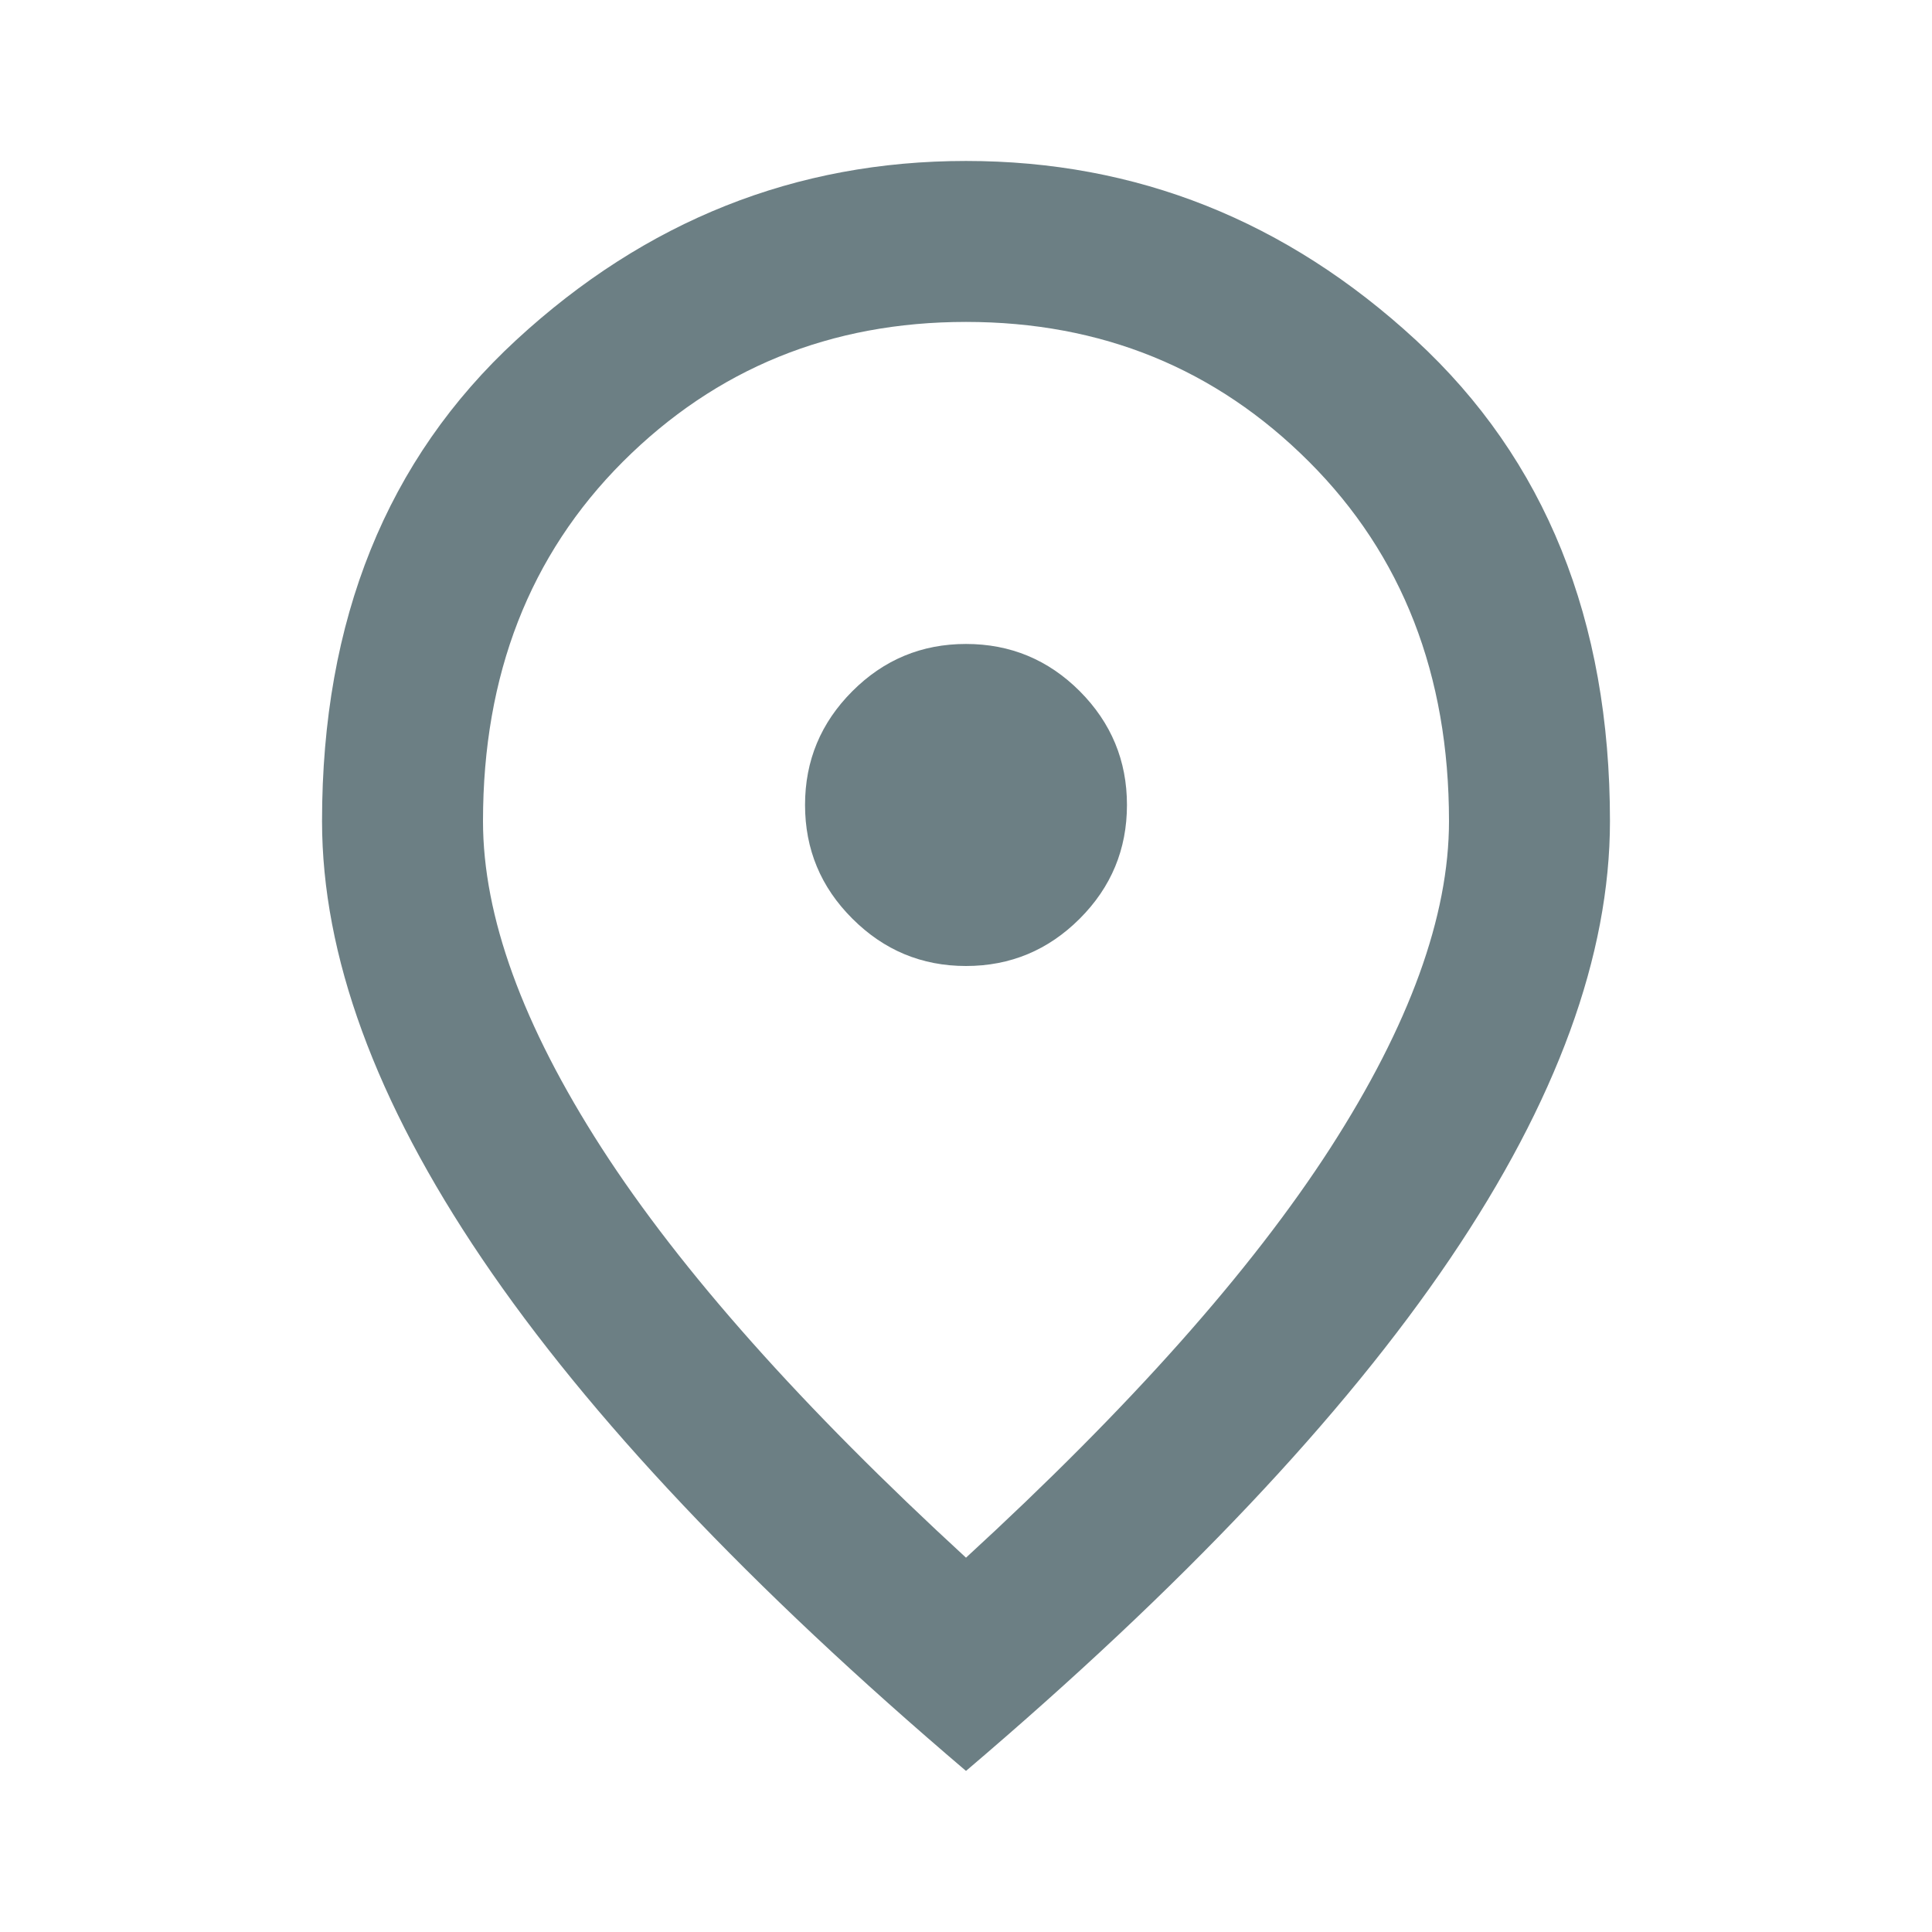 <svg width="16" height="16" viewBox="0 0 16 16" fill="none" xmlns="http://www.w3.org/2000/svg">
<path d="M8 8C8.367 8 8.681 7.869 8.942 7.608C9.203 7.347 9.333 7.033 9.333 6.666C9.333 6.3 9.203 5.986 8.942 5.724C8.681 5.463 8.367 5.333 8 5.333C7.633 5.333 7.32 5.463 7.059 5.724C6.797 5.986 6.667 6.3 6.667 6.666C6.667 7.033 6.797 7.347 7.059 7.608C7.32 7.869 7.633 8 8 8ZM8 12.9C9.356 11.655 10.361 10.525 11.017 9.508C11.672 8.491 12 7.589 12 6.8C12 5.589 11.614 4.597 10.841 3.824C10.069 3.052 9.122 2.666 8 2.666C6.878 2.666 5.931 3.052 5.158 3.824C4.386 4.597 4 5.589 4 6.8C4 7.589 4.328 8.491 4.983 9.508C5.639 10.525 6.645 11.655 8 12.9ZM8 14.666C6.211 13.144 4.875 11.73 3.992 10.424C3.109 9.119 2.667 7.911 2.667 6.8C2.667 5.133 3.203 3.805 4.275 2.816C5.347 1.827 6.589 1.333 8 1.333C9.411 1.333 10.653 1.827 11.725 2.816C12.797 3.805 13.333 5.133 13.333 6.8C13.333 7.911 12.892 9.119 12.009 10.424C11.125 11.73 9.789 13.144 8 14.666Z" fill="#6C7F84"/>
</svg>
